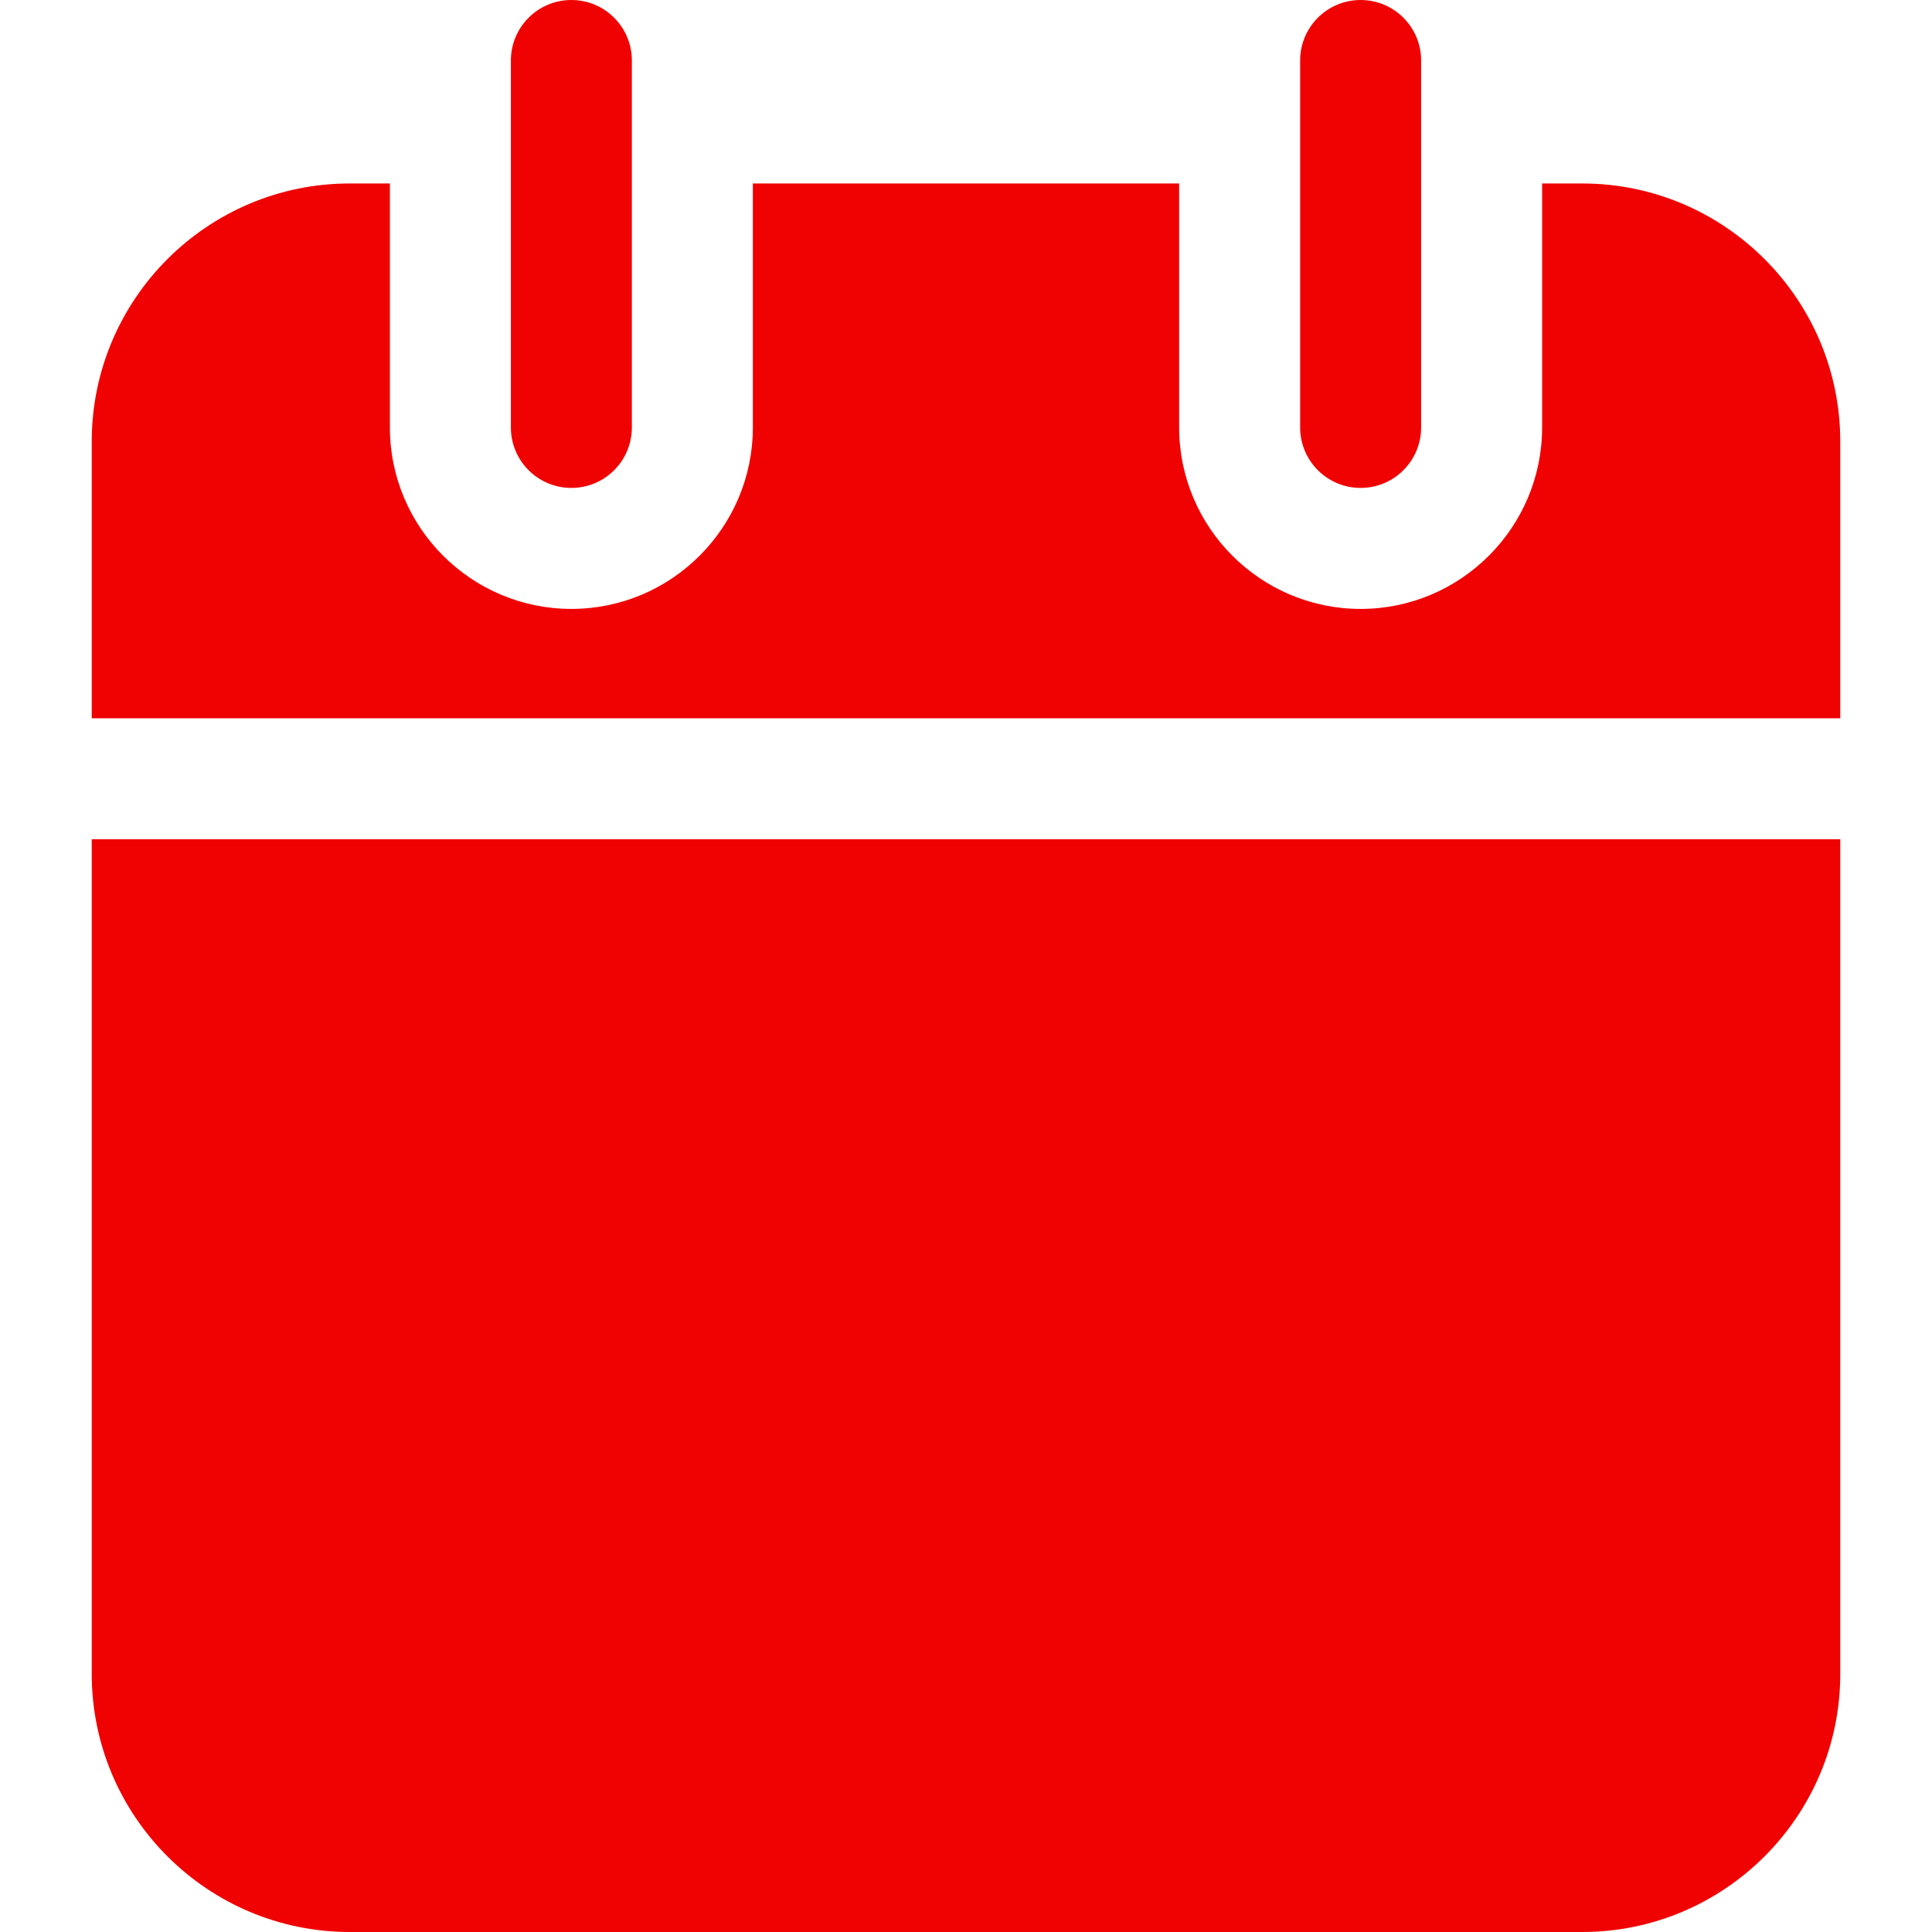 <?xml version="1.0"?>
<svg xmlns="http://www.w3.org/2000/svg" id="Layer_1" enable-background="new 0 0 510.992 510.992" height="512px" viewBox="0 0 510.992 510.992" width="512px" class="hovered-paths"><g><path d="m151.121 129.051c-8.837 0-16-7.163-16-16v-97.051c0-8.837 7.163-16 16-16s16 7.163 16 16v97.051c0 8.837-7.163 16-16 16z" data-original="#000000" class="hovered-path active-path" data-old_color="#000000" fill="#F00202"/><path d="m359.872 129.051c-8.837 0-16-7.163-16-16v-97.051c0-8.837 7.163-16 16-16s16 7.163 16 16v97.051c0 8.837-7.163 16-16 16z" data-original="#000000" class="hovered-path active-path" data-old_color="#000000" fill="#F00202"/><path d="m24.263 221.975v220.767c0 37.634 30.617 68.251 68.251 68.251h325.965c37.634 0 68.251-30.617 68.251-68.251v-220.767z" data-original="#000000" class="hovered-path active-path" data-old_color="#000000" fill="#F00202"/><path d="m486.729 189.975v-73.198c0-37.634-30.617-68.251-68.251-68.251h-10.606v64.525c0 26.468-21.532 48-48 48s-48-21.532-48-48v-64.526h-112.751v64.525c0 26.468-21.532 48-48 48s-48-21.532-48-48v-64.525h-10.607c-37.634 0-68.251 30.617-68.251 68.251v73.198h462.466z" data-original="#000000" class="hovered-path active-path" data-old_color="#000000" fill="#F00202"/></g> </svg>
